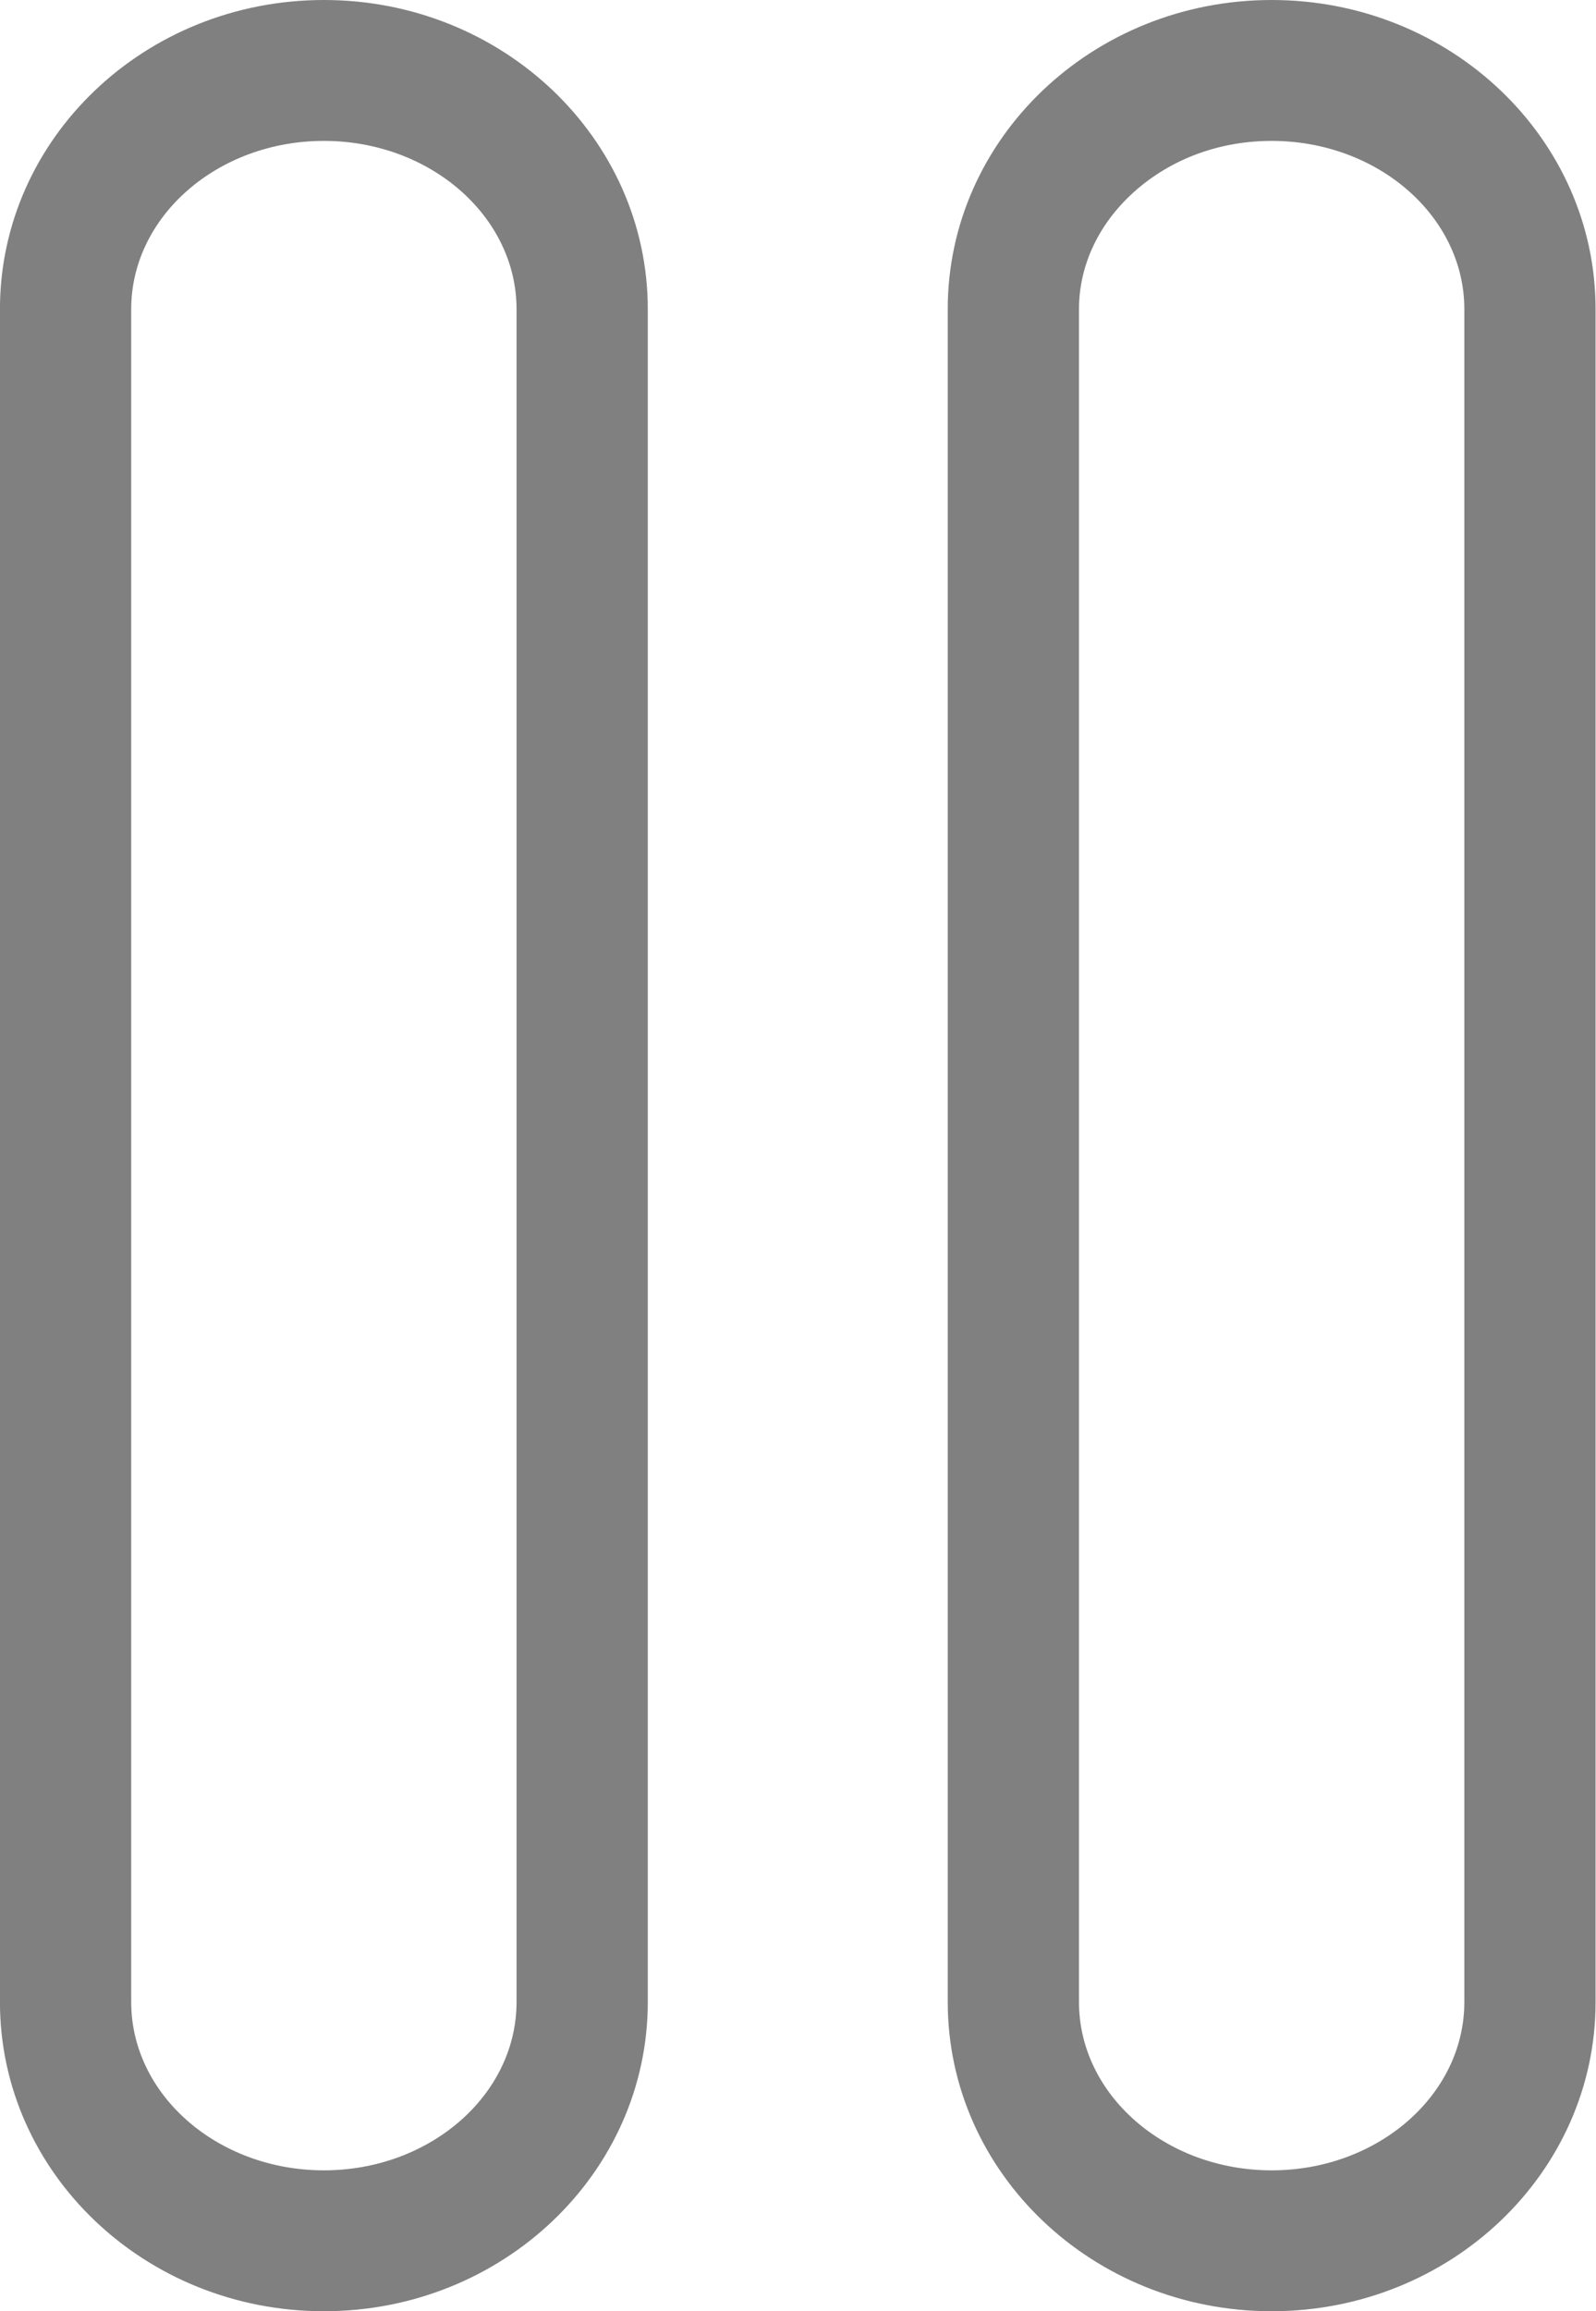 <?xml version="1.0" encoding="UTF-8" standalone="no"?>
<!-- Generator: Adobe Illustrator 17.0.0, SVG Export Plug-In . SVG Version: 6.00 Build 0)  -->

<svg
   xmlns:dc="http://purl.org/dc/elements/1.1/"
   xmlns:cc="http://creativecommons.org/ns#"
   xmlns:rdf="http://www.w3.org/1999/02/22-rdf-syntax-ns#"
   xmlns:svg="http://www.w3.org/2000/svg"
   xmlns="http://www.w3.org/2000/svg"
   xmlns:sodipodi="http://sodipodi.sourceforge.net/DTD/sodipodi-0.dtd"
   xmlns:inkscape="http://www.inkscape.org/namespaces/inkscape"
   version="1.1"
   id="Layer_1"
   inkscape:export-ydpi="71.801628"
   inkscape:export-filename="D:\Files\Programming\Baka MPlayer (Git)\Baka MPlayer\Resources\MainForm\pauseButton\disabled_pause.png"
   sodipodi:docname="disabled_pause.svg"
   inkscape:export-xdpi="71.801628"
   inkscape:version="0.48.4 r9939"
   x="0px"
   y="0px"
   width="34"
   height="49.21"
   viewBox="0 0 34 49.21"
   enable-background="new 0 0 42.617 49.21"
   xml:space="preserve"><defs
   id="defs12" />
<sodipodi:namedview
   fit-margin-left="0"
   fit-margin-top="0"
   inkscape:cx="89.369242"
   inkscape:cy="-52.189642"
   inkscape:zoom="0.76"
   showguides="true"
   showgrid="false"
   guidetolerance="10"
   gridtolerance="10"
   objecttolerance="10"
   borderopacity="1"
   bordercolor="#666666"
   pagecolor="#ffffff"
   id="namedview3009"
   fit-margin-bottom="0"
   fit-margin-right="0"
   inkscape:snap-bbox-midpoints="true"
   inkscape:bbox-nodes="true"
   inkscape:bbox-paths="true"
   inkscape:snap-object-midpoints="false"
   inkscape:current-layer="Layer_1"
   inkscape:window-maximized="1"
   inkscape:window-y="-8"
   inkscape:window-x="-8"
   inkscape:snap-center="true"
   inkscape:snap-bbox="true"
   inkscape:snap-page="true"
   inkscape:snap-global="true"
   inkscape:guide-bbox="true"
   inkscape:window-height="1017"
   inkscape:window-width="1920"
   inkscape:pageshadow="2"
   inkscape:pageopacity="0"
   inkscape:snap-bbox-edge-midpoints="true">
	</sodipodi:namedview>
<g
   id="g4"
   transform="matrix(0.932,0,0,1,-2.797,0)">
	<path
   d="m 10.404,3 c 2.428,0 4.404,1.607 4.404,3.583 v 36.044 c 0,1.976 -1.976,3.583 -4.404,3.583 C 7.976,46.21 6,44.603 6,42.627 V 6.583 C 6,4.607 7.976,3 10.404,3 m 0,-3 C 6.315,0 3,2.947 3,6.583 v 36.044 c 0,3.636 3.315,6.583 7.404,6.583 4.089,0 7.404,-2.947 7.404,-6.583 V 6.583 C 17.808,2.947 14.493,0 10.404,0 l 0,0 z"
   id="path6"
   inkscape:connector-curvature="0"
   style="fill:#808080" />
</g>
<g
   id="g8"
   transform="matrix(0.932,0,0,1,-2.932,0)">
	<path
   d="m 32.213,3 c 2.428,0 4.404,1.607 4.404,3.583 v 36.044 c 0,1.976 -1.976,3.583 -4.404,3.583 -2.428,0 -4.404,-1.607 -4.404,-3.583 V 6.582 c 0,-0.89 0.412,-1.746 1.161,-2.412 C 29.819,3.416 30.97,3 32.213,3 m 0,-3 c -4.09,0 -7.405,2.947 -7.404,6.583 v 36.044 c 0,3.636 3.315,6.583 7.404,6.583 4.089,0 7.404,-2.947 7.404,-6.583 V 6.583 C 39.617,2.947 36.302,0 32.213,0 l 0,0 z"
   id="path10"
   inkscape:connector-curvature="0"
   style="fill:#808080" />
</g>
</svg>